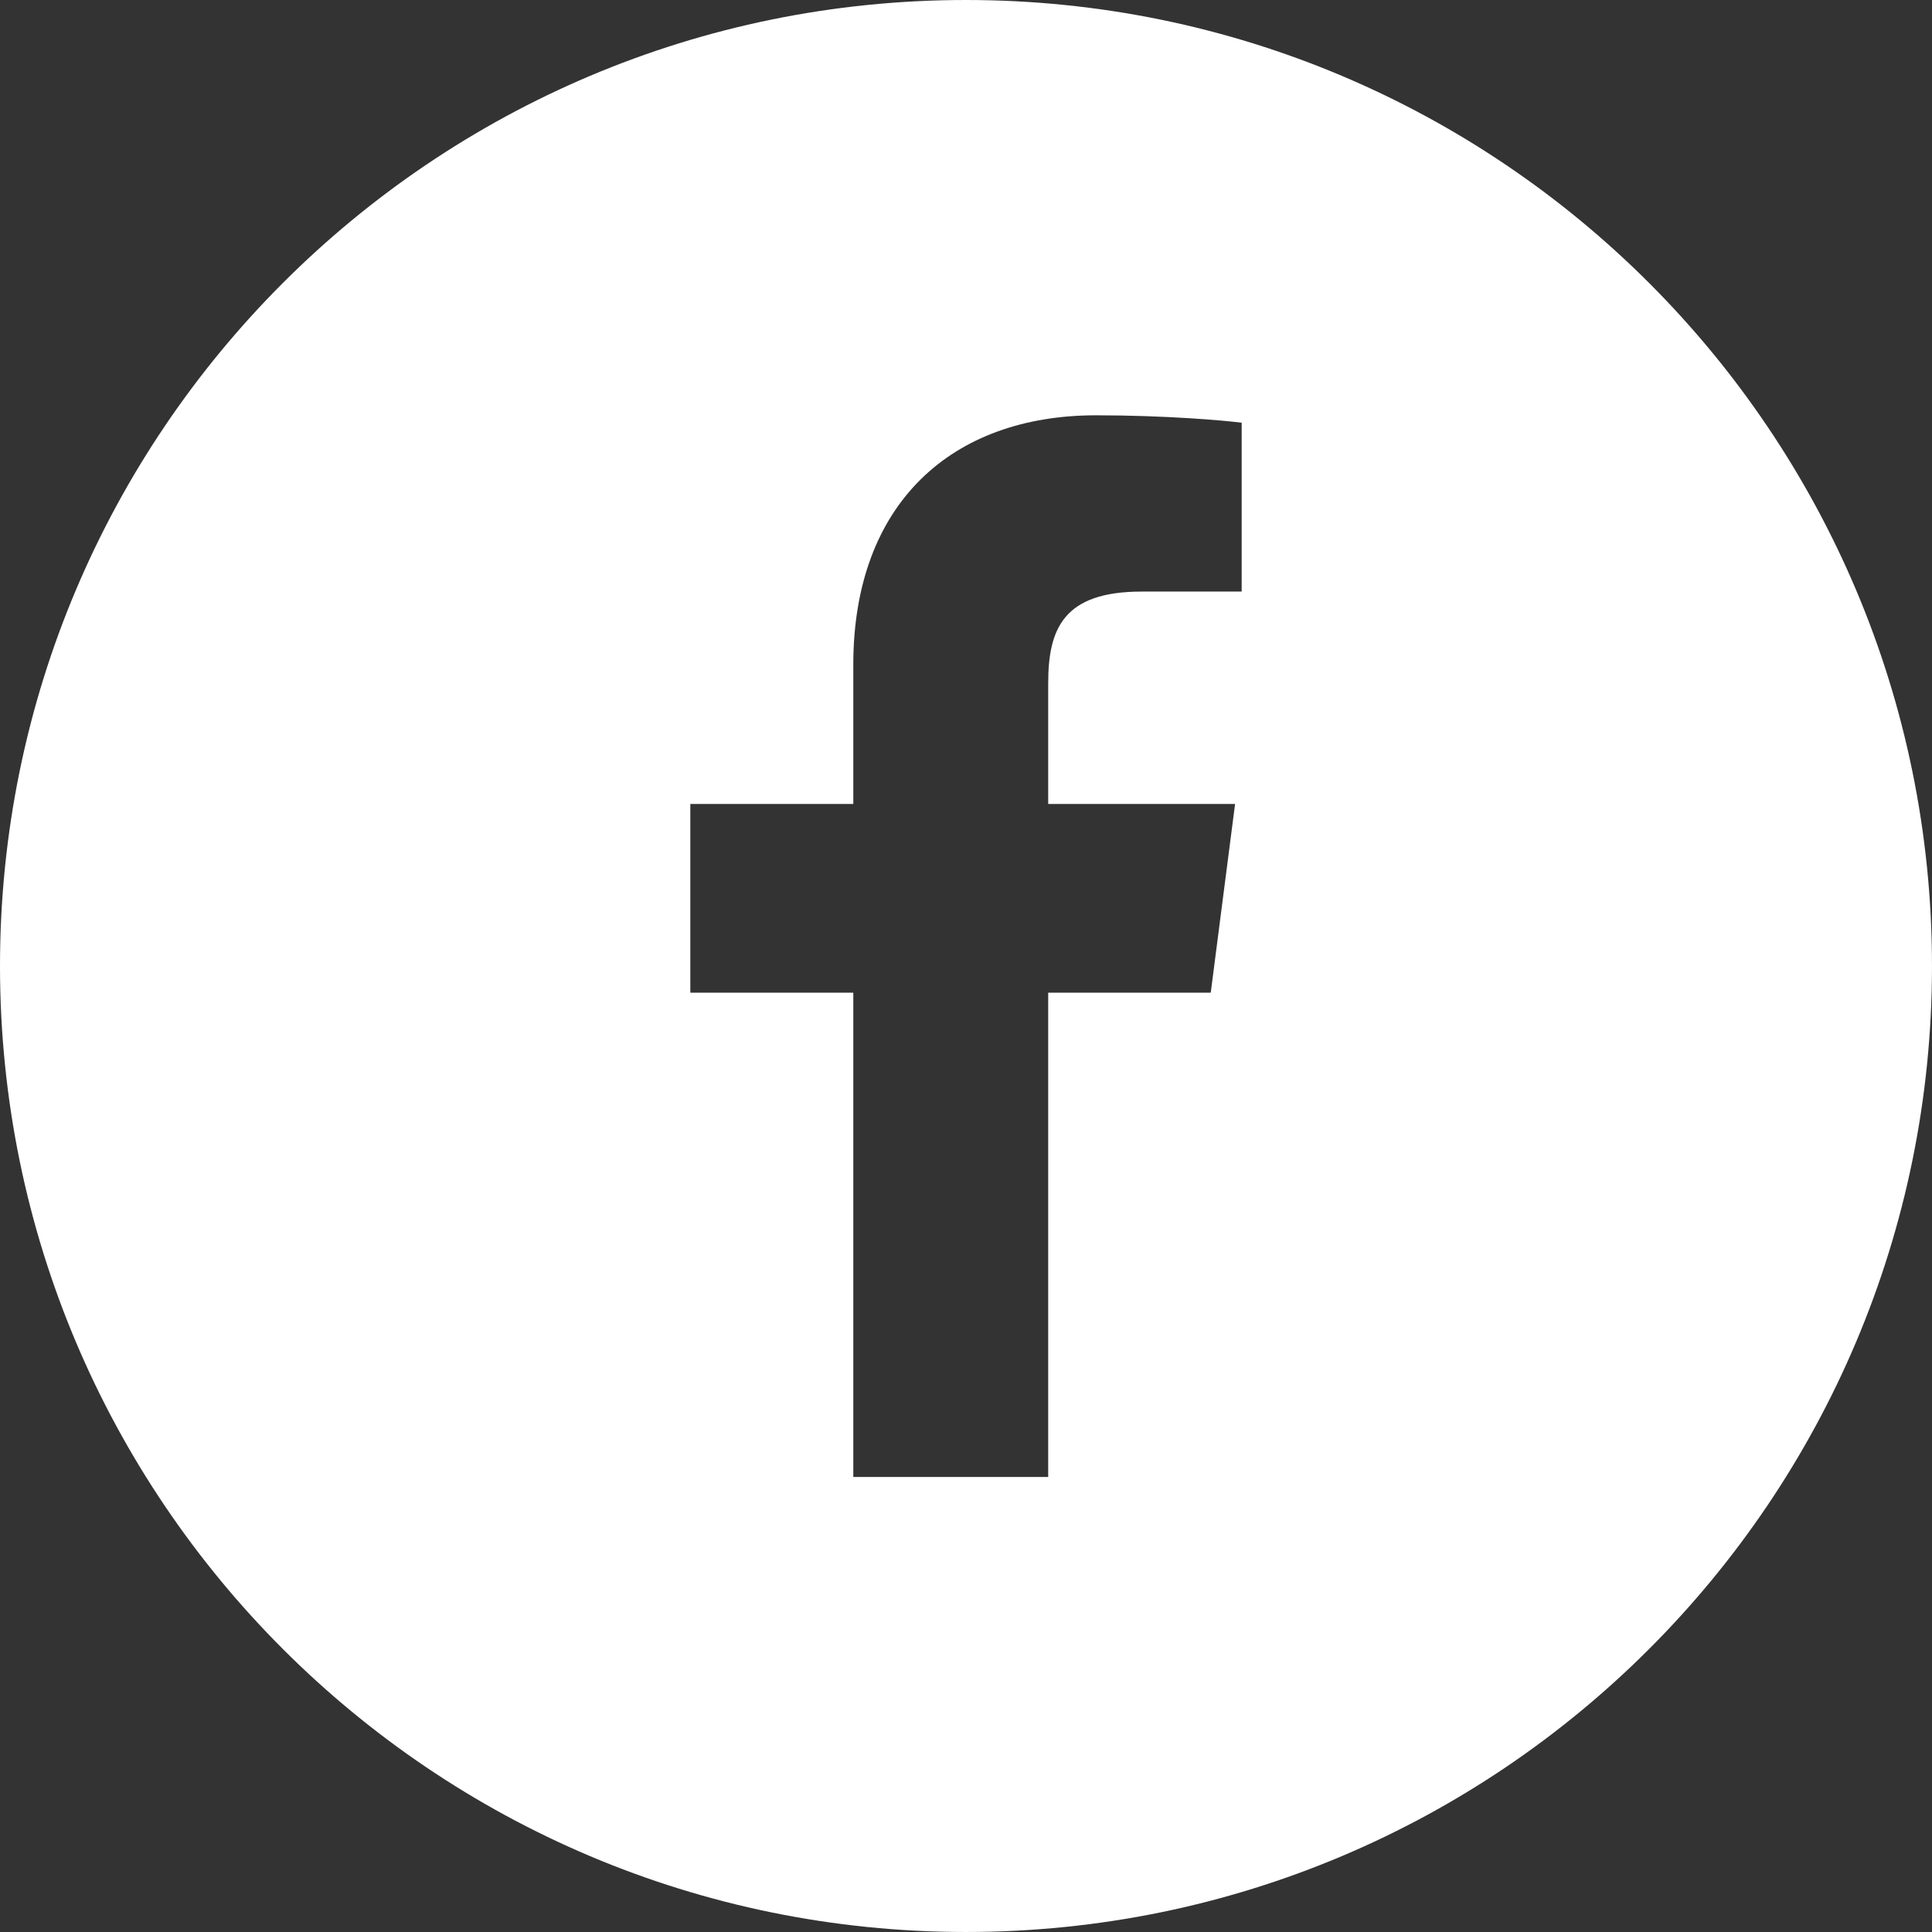 <?xml version="1.0" encoding="utf-8"?>
<!-- Generator: Adobe Illustrator 16.0.4, SVG Export Plug-In . SVG Version: 6.00 Build 0)  -->
<!DOCTYPE svg PUBLIC "-//W3C//DTD SVG 1.1//EN" "http://www.w3.org/Graphics/SVG/1.1/DTD/svg11.dtd">
<svg version="1.1" id="Layer_1" xmlns="http://www.w3.org/2000/svg" xmlns:xlink="http://www.w3.org/1999/xlink" x="0px" y="0px"
	 width="194.559px" height="194.559px" viewBox="0 0 194.559 194.559" enable-background="new 0 0 194.559 194.559"
	 xml:space="preserve">
<rect x="0" y="0" width="194.559" height="194.559" fill="#333333" stroke="none"/>
<path fill="#FFFFFF" d="M97.275,0C43.548,0,0,43.553,0,97.279c0,53.728,43.548,97.279,97.275,97.279
	c53.732,0,97.283-43.552,97.283-97.279C194.559,43.553,151.008,0,97.275,0z M125.041,59.569l-10.066,0.005
	c-7.891,0-9.418,3.75-9.418,9.252v12.136h18.82l-2.451,19.007h-16.369v48.769H85.93V99.969H69.518V80.962H85.93V66.945
	c0-16.267,9.934-25.123,24.445-25.123c6.949,0,12.924,0.517,14.666,0.748V59.569z"/>
</svg>
